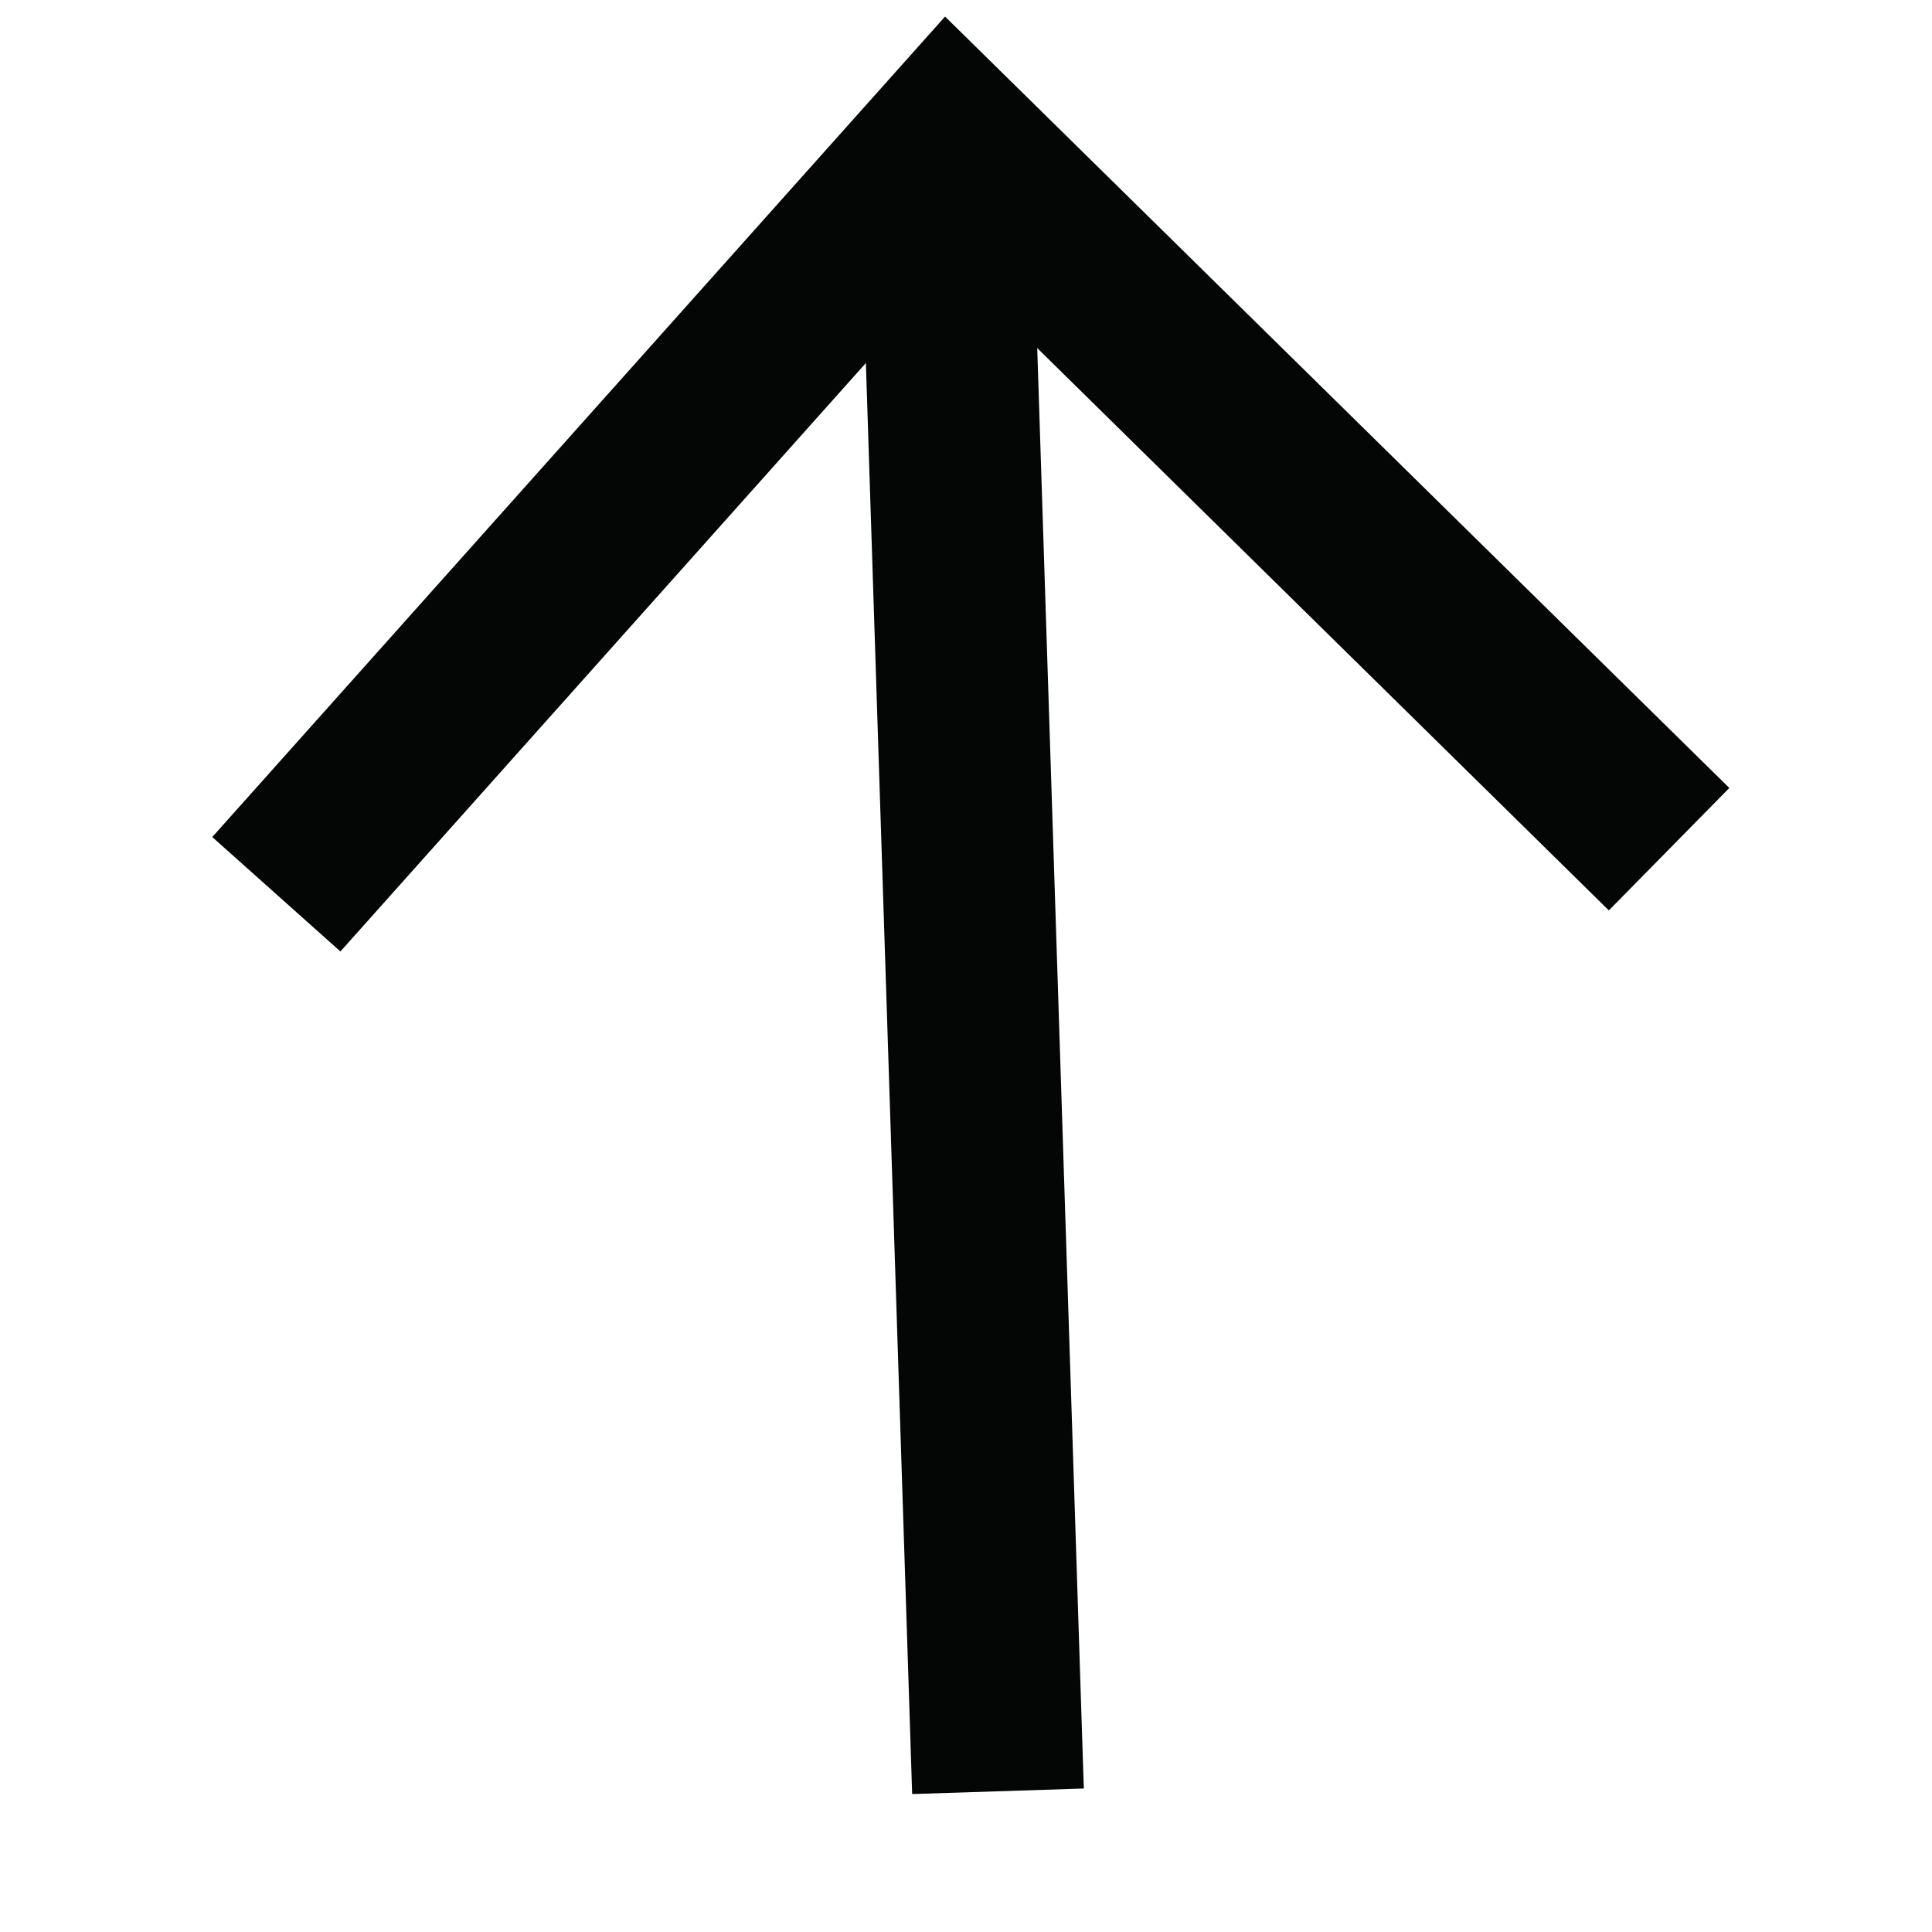 <?xml version="1.0"?>
<svg version="1.1" xmlns="http://www.w3.org/2000/svg" xmlns:xlink="http://www.w3.org/1999/xlink" width="60" height="60">
    <desc iVinci="yes" version="4.6" gridStep="10" showGrid="no" snapToGrid="no" codePlatform="0"/>
    <g id="Layer1" name="Layer 3" opacity="1">
        <g id="Shape1">
            <desc shapeID="1" type="0" basicInfo-basicType="0" basicInfo-roundedRectRadius="12" basicInfo-polygonSides="6" basicInfo-starPoints="5" bounding="rect(-2.667,-24.84,5.334,49.68)" text="" font-familyName="" font-pixelSize="20" font-bold="0" font-underline="0" font-alignment="1" strokeStyle="0" markerStart="0" markerEnd="0" shadowEnabled="0" shadowOffsetX="0" shadowOffsetY="2" shadowBlur="4" shadowOpacity="160" blurEnabled="0" blurRadius="4" transform="matrix(-0.999,0.032,-0.032,-0.999,30.191,30.803)" pers-center="0,0" pers-size="0,0" pers-start="0,0" pers-end="0,0" groupID="1" locked="0" mesh="" flag=""/>
            <path id="shapePath1" d="M32.053,5.89 L26.722,6.062 L28.328,55.716 L33.659,55.544 L32.053,5.89 Z" style="stroke:none;fill-rule:evenodd;fill:#040606;fill-opacity:1;"/>
        </g>
        <g id="Shape2">
            <desc shapeID="2" type="0" basicInfo-basicType="0" basicInfo-roundedRectRadius="12" basicInfo-polygonSides="6" basicInfo-starPoints="5" bounding="rect(-23.569,-14.206,47.139,28.412)" text="" font-familyName="" font-pixelSize="20" font-bold="0" font-underline="0" font-alignment="1" strokeStyle="0" markerStart="0" markerEnd="0" shadowEnabled="0" shadowOffsetX="0" shadowOffsetY="2" shadowBlur="4" shadowOpacity="160" blurEnabled="0" blurRadius="4" transform="matrix(-0.999,0.032,-0.032,-0.999,29.809,14.713)" pers-center="0,0" pers-size="0,0" pers-start="0,0" pers-end="0,0" groupID="1" locked="0" mesh="" flag=""/>
            <path id="shapePath2" d="M29.35,0.514 L53.706,24.471 L49.964,28.274 L29.6,8.24 L10.572,29.549 L6.592,25.995 L29.35,0.514 Z" style="stroke:none;fill-rule:evenodd;fill:#040606;fill-opacity:1;"/>
        </g>
    </g>
</svg>

